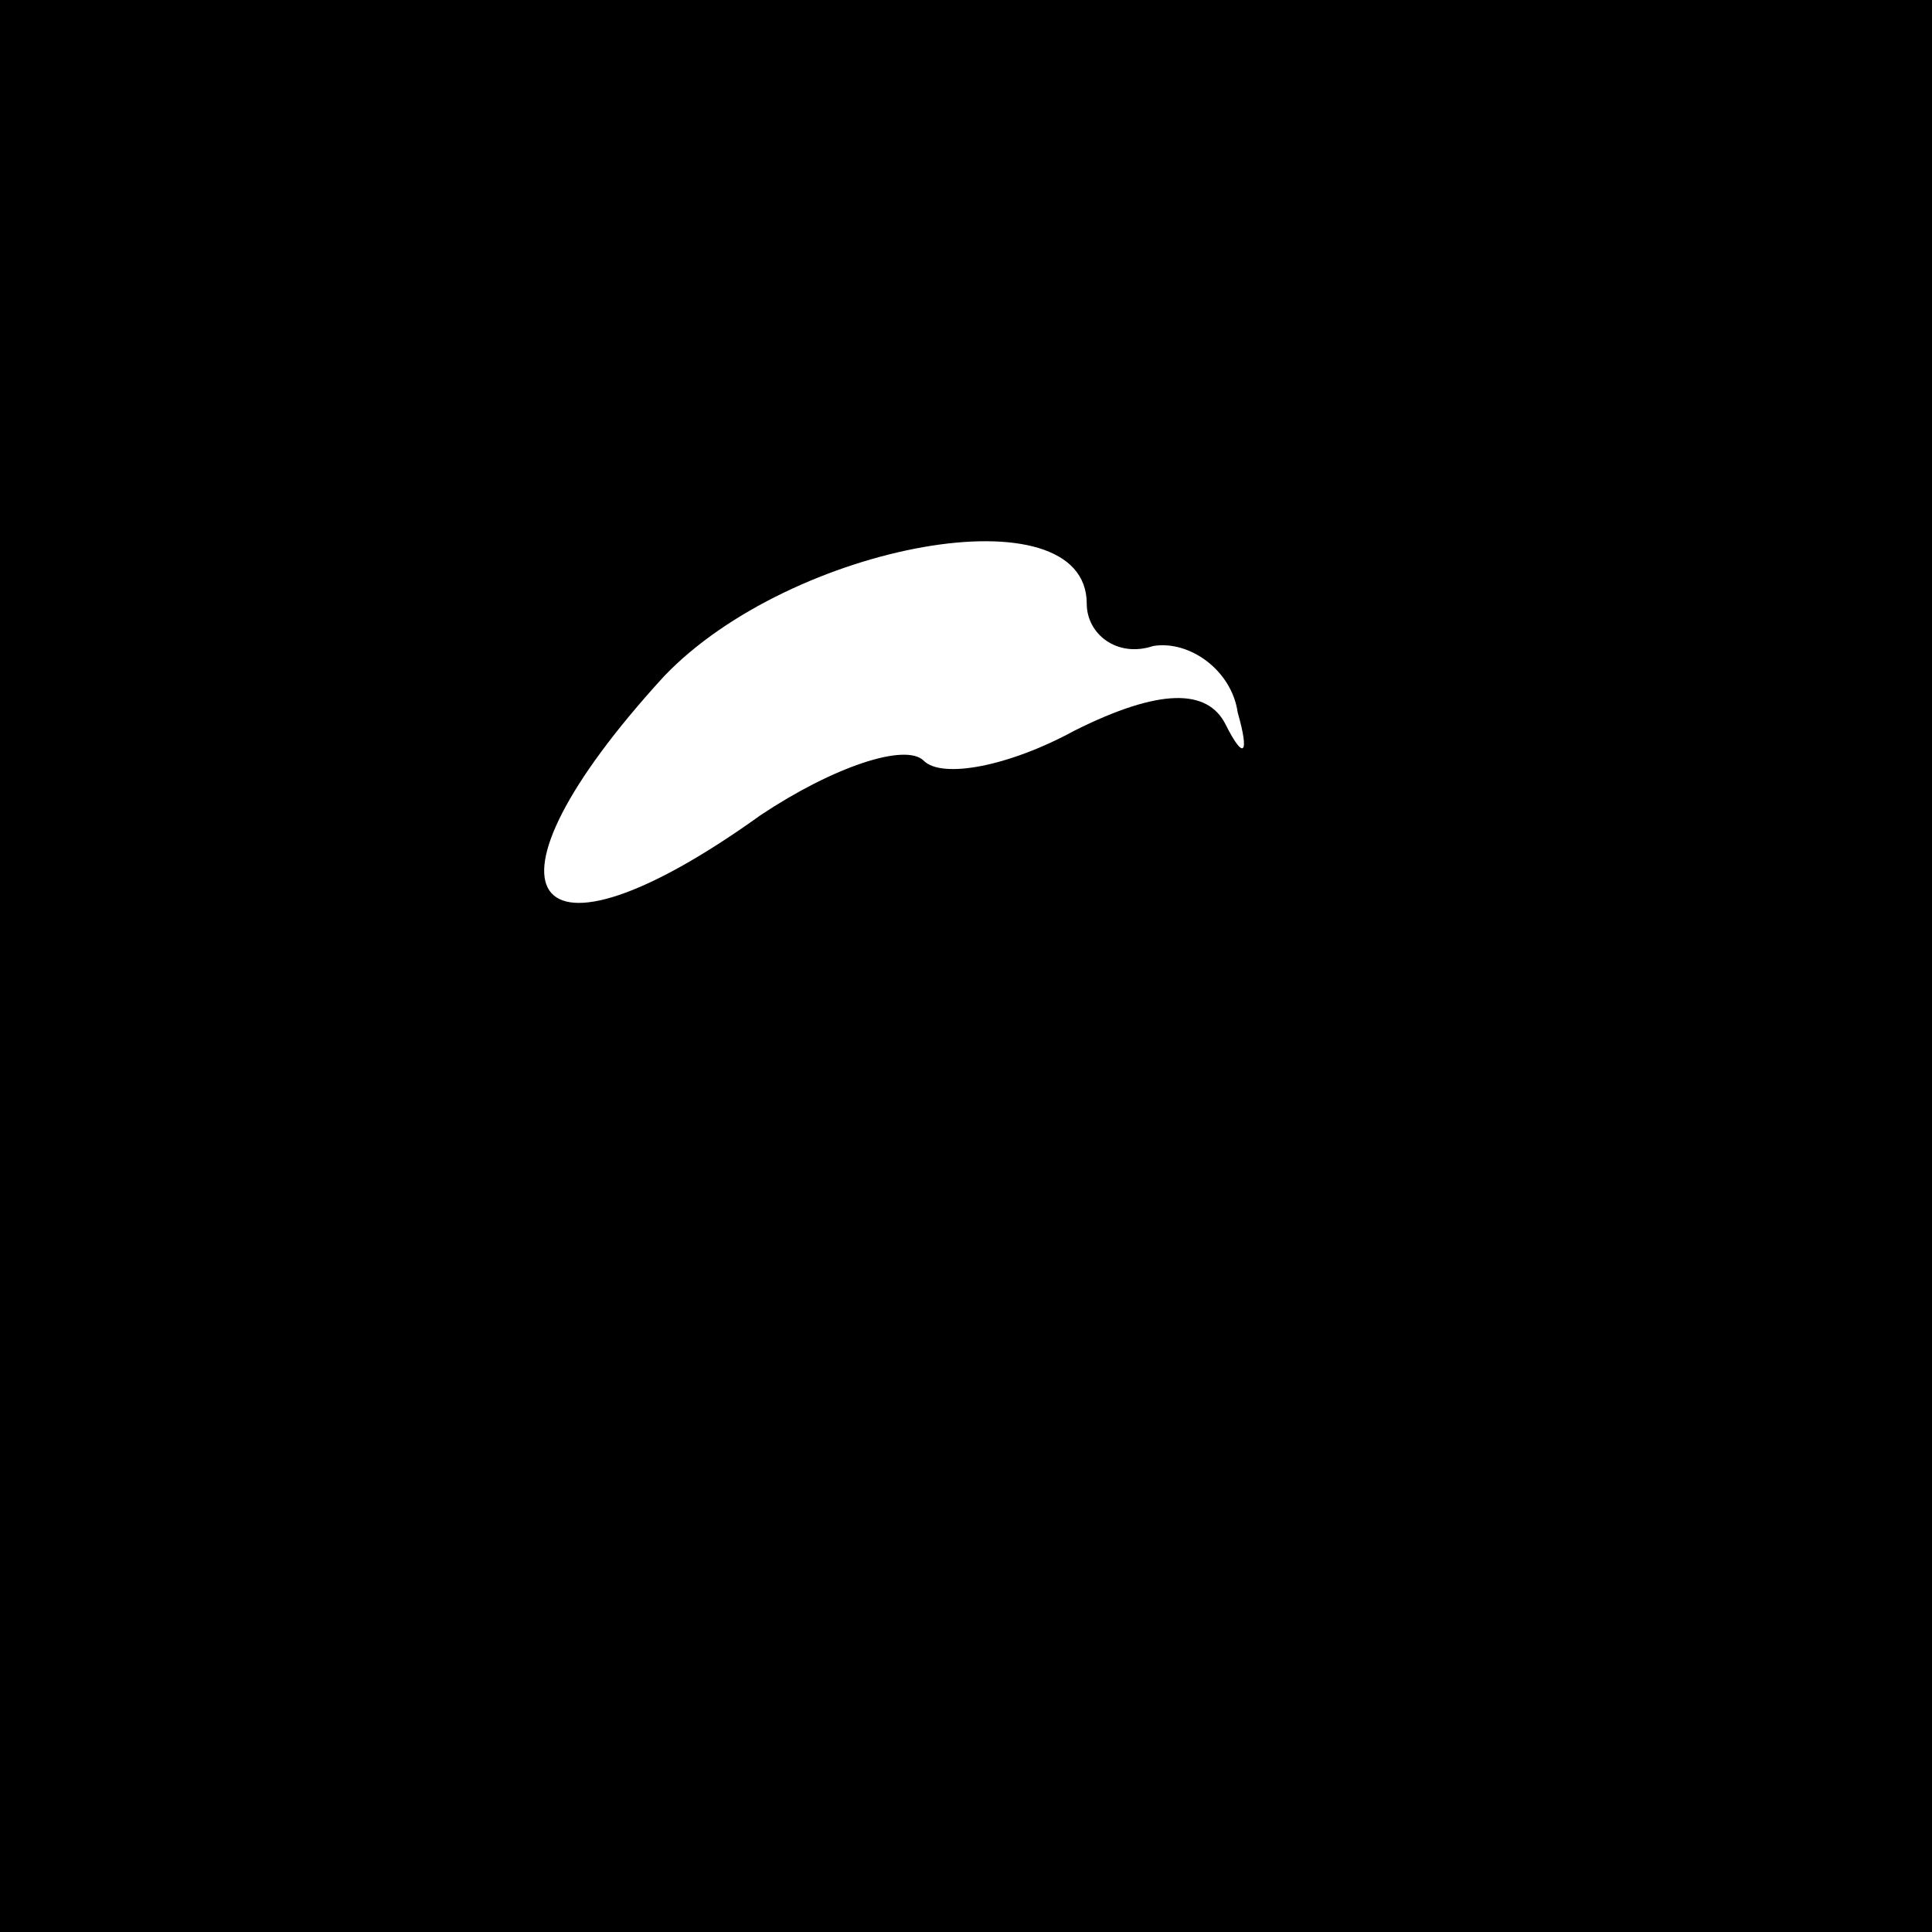<?xml version="1.0" standalone="no"?>
<!DOCTYPE svg PUBLIC "-//W3C//DTD SVG 20010904//EN"
 "http://www.w3.org/TR/2001/REC-SVG-20010904/DTD/svg10.dtd">
<svg version="1.0" xmlns="http://www.w3.org/2000/svg"
 width="32pt" height="32pt" viewBox="0 0 32 32"
 preserveAspectRatio="xMidYMid meet">
<rect x="0" y="0" width="32" height="32" fill="#808080" stroke="none"/>
<g transform="translate(0,32) scale(0.1,-0.1)"
fill="#000000" stroke="none">
<path fill="#000000" stroke="none" d="M0 160 l0 -160 160 0 160 0 0 160 0
160 -160 0 -160 0 0 -160z"/>
<path fill="#ffffff" stroke="none" d="M180 220 c0 -5 5 -9 11 -7 6 1 13 -4
14 -11 2 -7 1 -8 -2 -2 -3 6 -11 6 -25 -1 -11 -6 -22 -8 -25 -5 -3 3 -15 -1
-27 -9 -39 -28 -49 -13 -16 23 21 22 70 31 70 12z"/>
</g>
</svg>
